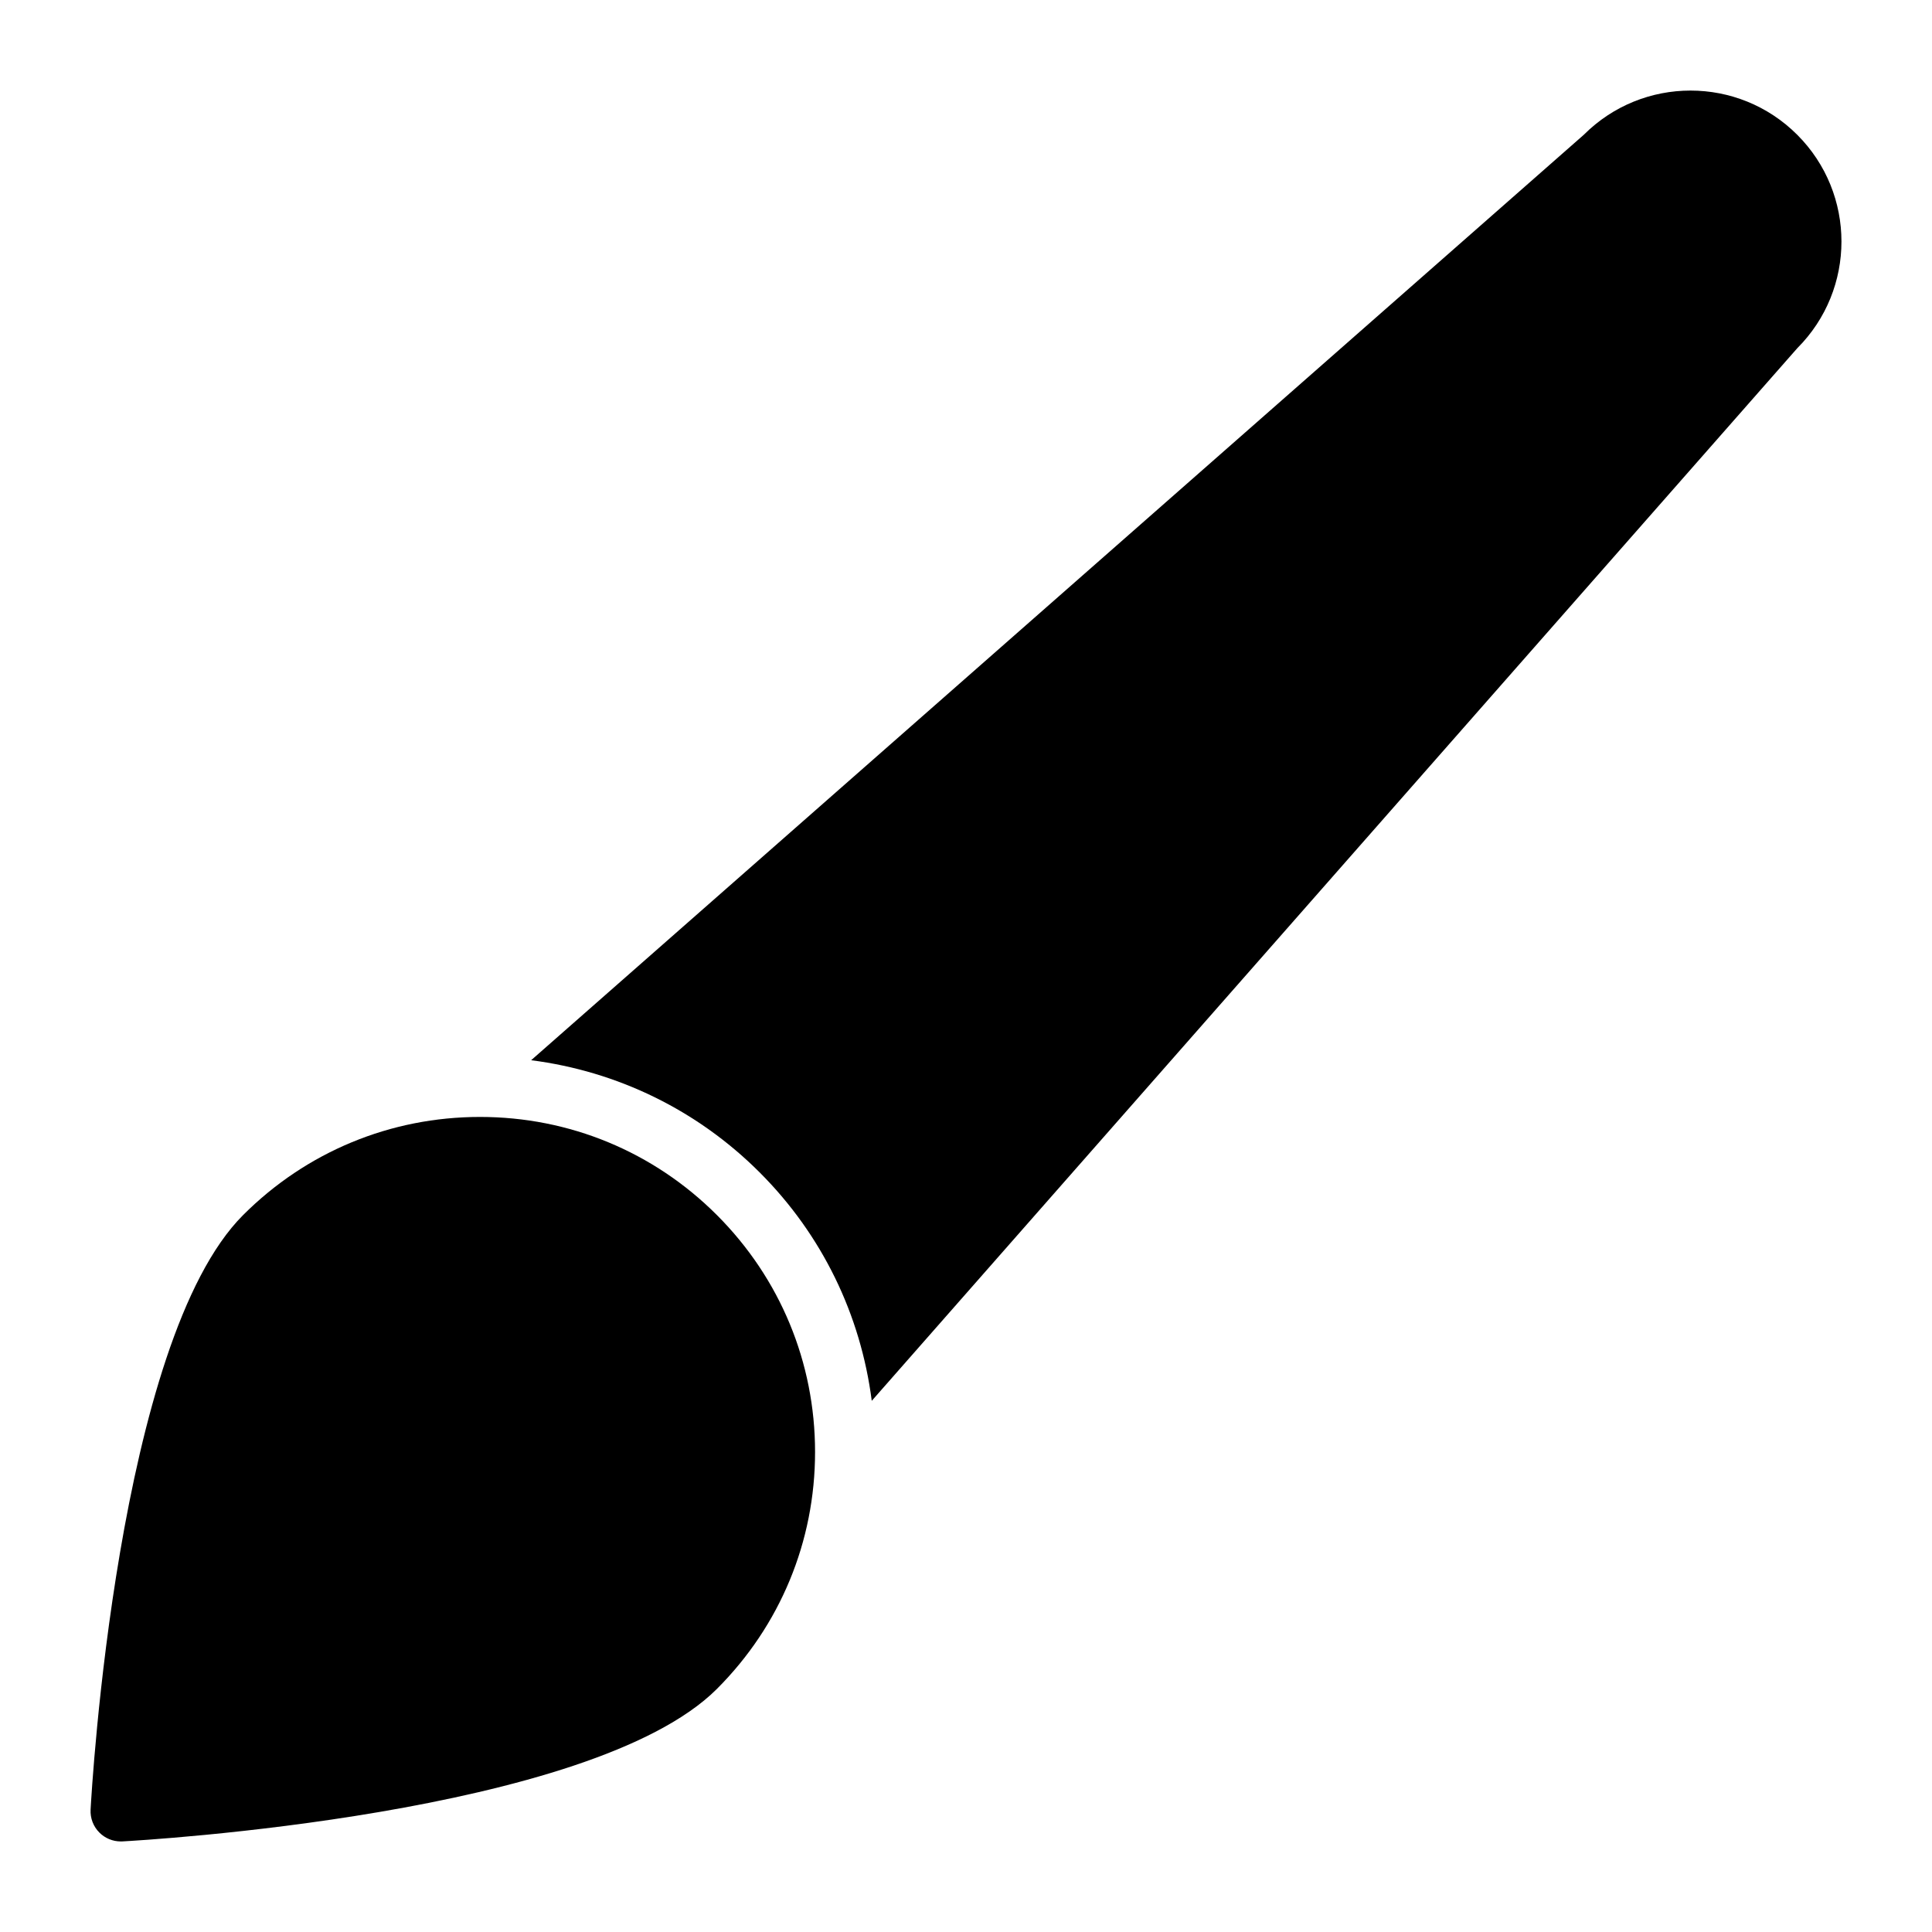 <?xml version="1.0" encoding="utf-8"?>
<!-- Generator: Adobe Illustrator 19.2.1, SVG Export Plug-In . SVG Version: 6.00 Build 0)  -->
<!DOCTYPE svg PUBLIC "-//W3C//DTD SVG 1.1//EN" "http://www.w3.org/Graphics/SVG/1.1/DTD/svg11.dtd">
<svg version="1.1" id="Layer_1" xmlns="http://www.w3.org/2000/svg" xmlns:xlink="http://www.w3.org/1999/xlink" x="0px" y="0px"
	 width="64px" height="64px" viewBox="0 0 64 64" enable-background="new 0 0 64 64" xml:space="preserve">
<path d="M59.536,11.536c1.953-1.953,1.953-5.118,0-7.071s-5.118-1.953-7.071,0L17.595,35.121c2.855,0.367,5.498,1.646,7.568,3.715
	s3.348,4.712,3.715,7.568L59.536,11.536z"/>
<path d="M15.901,37c-2.965,0-5.752,1.155-7.848,3.251c-4.167,4.166-5.018,19.063-5.052,19.695c-0.015,0.284,0.091,0.561,0.292,0.761
	C3.481,60.895,3.735,61,4,61c0.018,0,0.036,0,0.054-0.001c0.632-0.034,15.529-0.885,19.695-5.052C25.845,53.851,27,51.063,27,48.099
	s-1.155-5.751-3.251-7.848S18.866,37,15.901,37z"/>
</svg>
